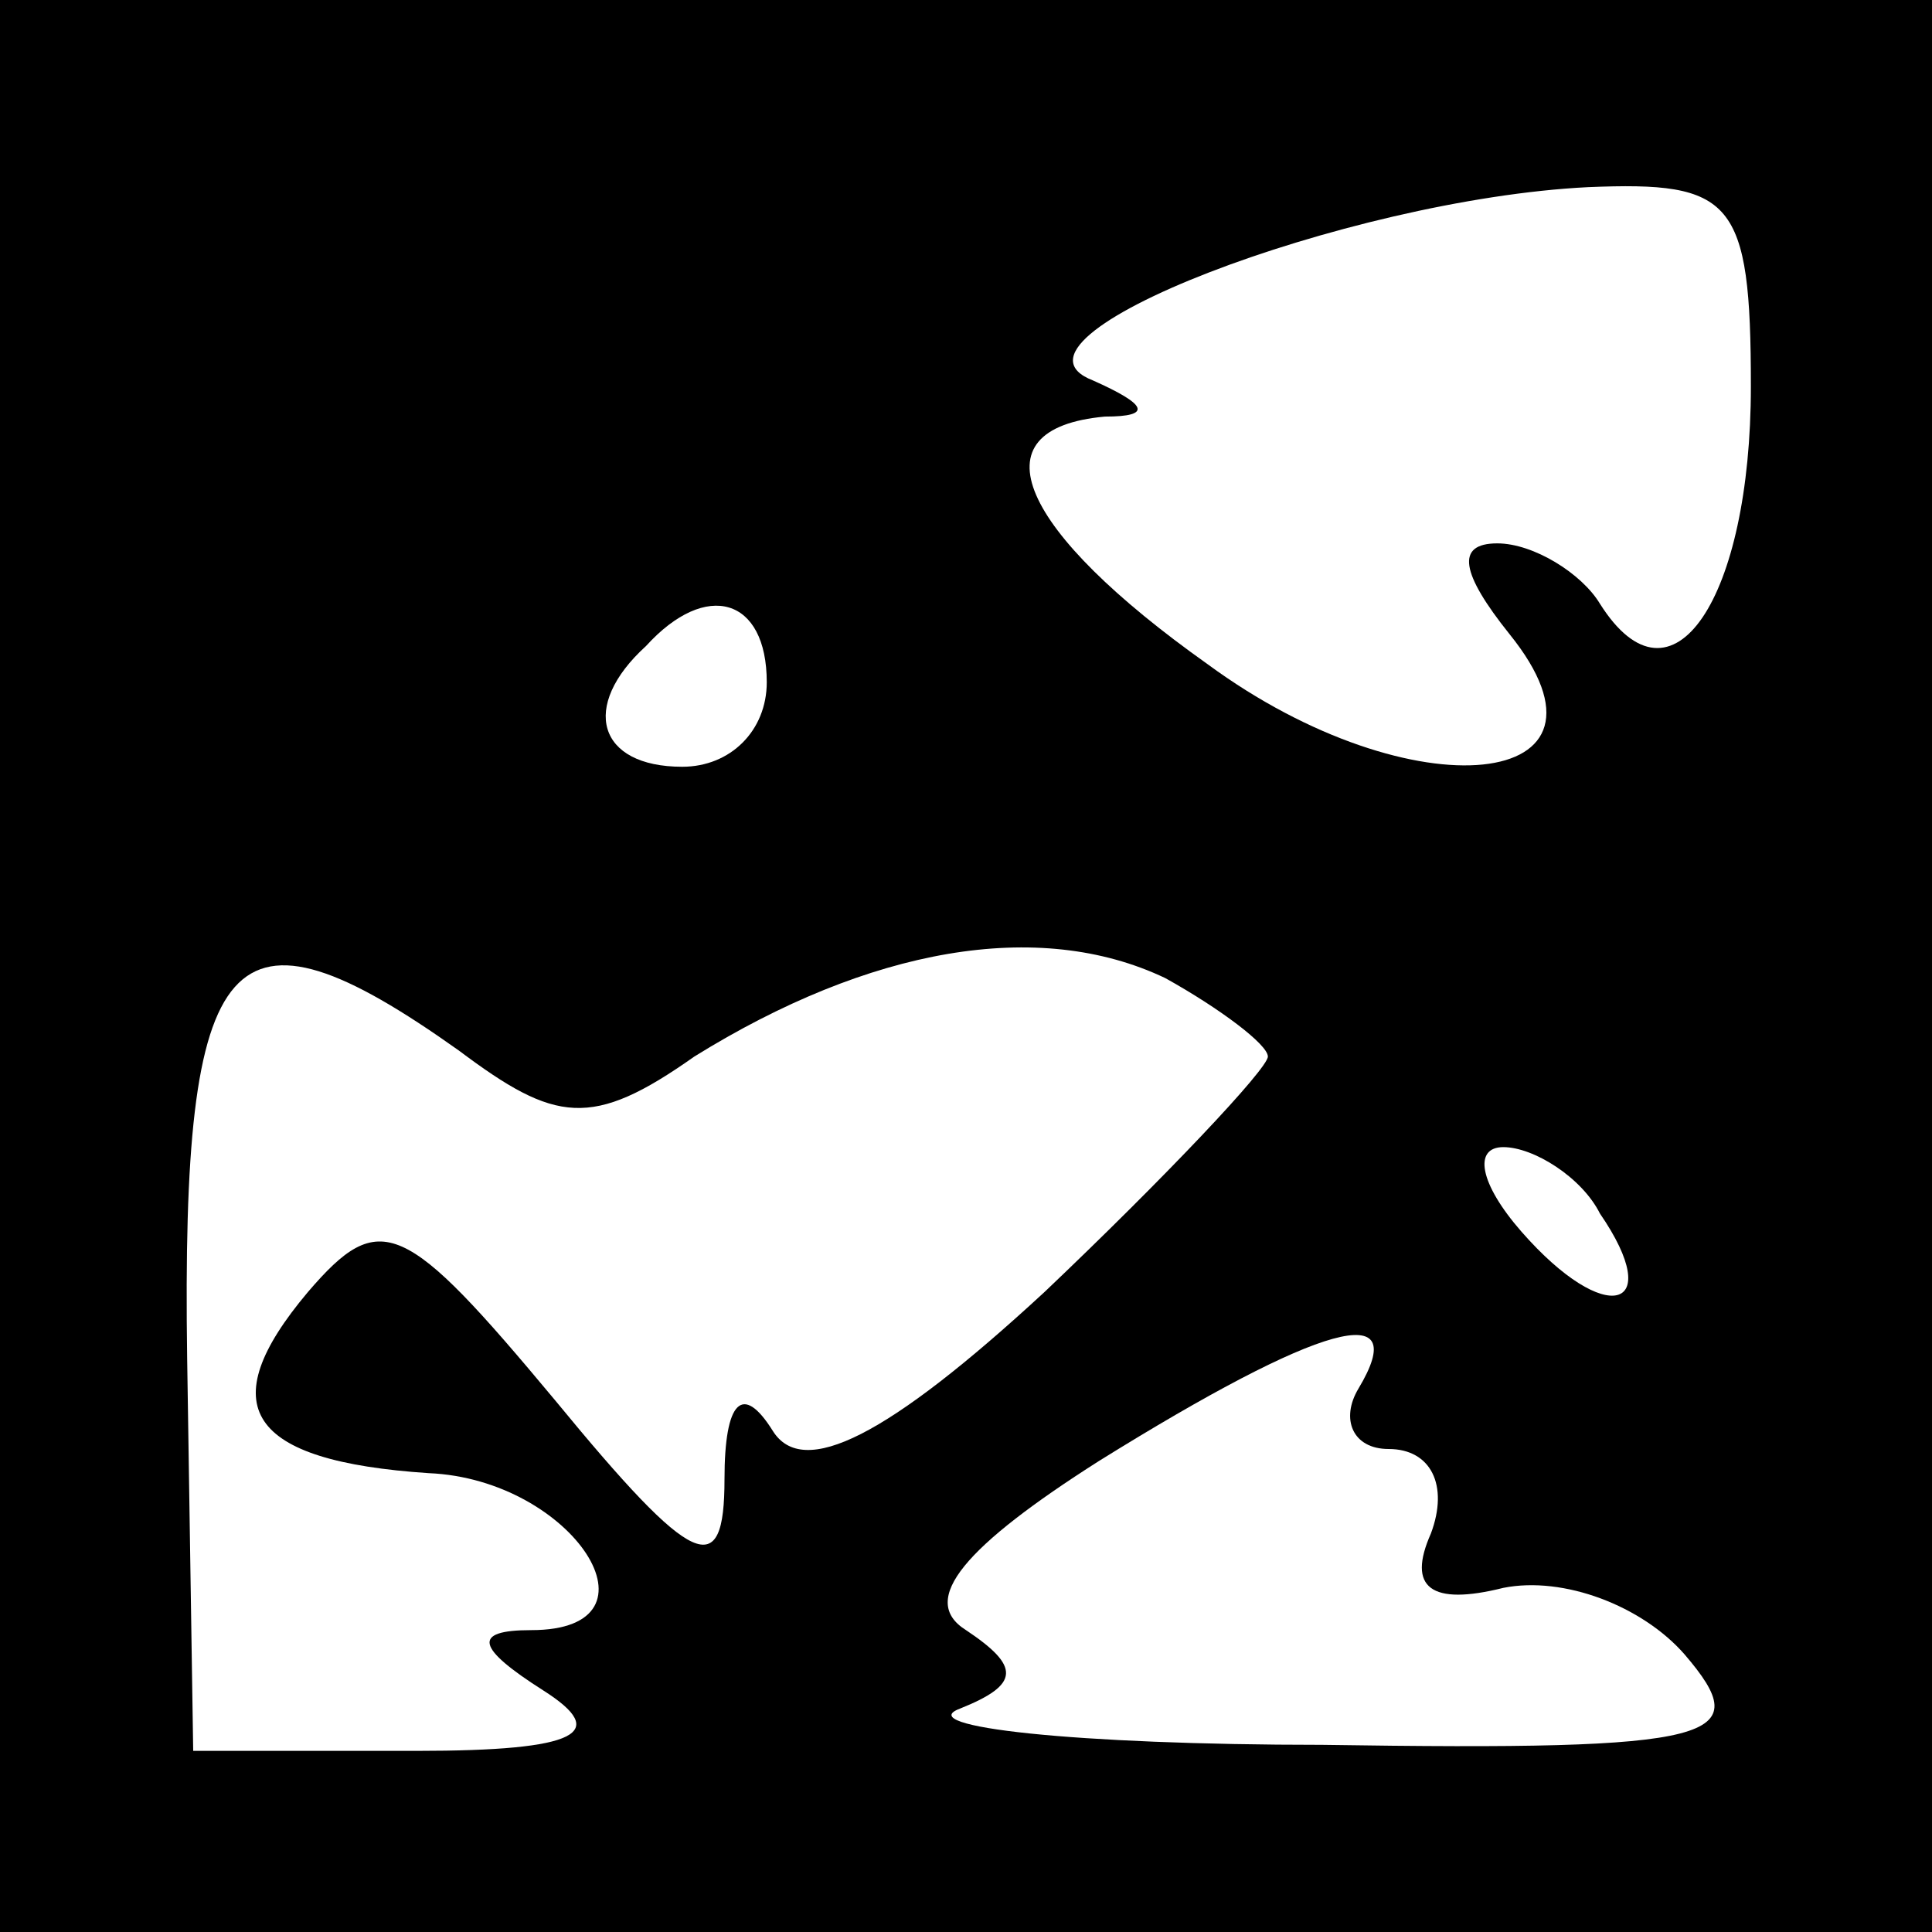 <?xml version="1.0" standalone="no"?>
<!DOCTYPE svg PUBLIC "-//W3C//DTD SVG 20010904//EN"
 "http://www.w3.org/TR/2001/REC-SVG-20010904/DTD/svg10.dtd">
<svg version="1.0" xmlns="http://www.w3.org/2000/svg"
 width="32pt" height="32pt" viewBox="0 0 32 32"
 preserveAspectRatio="xMidYMid meet">
<rect x="0" y="0" width="32" height="32" fill="#808080" stroke="none"/>
<g transform="translate(0,32) scale(0.1,-0.1)"
fill="#000000" stroke="none">
<path fill="#000000" stroke="none" d="M0 160 l0 -160 160 0 160 0 0 160 0
160 -160 0 -160 0 0 -160z"/>
<path fill="#ffffff" stroke="none" d="M290 256 c0 -35 -13 -55 -25 -36 -3 5
-11 10 -17 10 -7 0 -6 -5 2 -15 21 -26 -16 -30 -50 -5 -31 22 -39 39 -17 41 8
0 7 2 -2 6 -18 7 42 30 82 32 24 1 27 -2 27 -33z"/>
<path fill="#ffffff" stroke="none" d="M127 207 c0 -8 -6 -14 -14 -14 -14 0
-17 10 -6 20 10 11 20 8 20 -6z"/>
<path fill="#ffffff" stroke="none" d="M210 145 c0 -2 -17 -20 -37 -39 -26
-24 -40 -31 -45 -23 -5 8 -8 5 -8 -8 0 -17 -5 -15 -28 13 -25 30 -29 32 -41
18 -16 -19 -10 -28 20 -30 24 -1 40 -26 17 -26 -10 0 -9 -3 2 -10 11 -7 6 -10
-21 -10 l-37 0 -1 65 c-1 69 7 78 45 51 16 -12 22 -13 39 -1 29 18 57 23 78
13 9 -5 17 -11 17 -13z"/>
<path fill="#ffffff" stroke="none" d="M265 119 c11 -16 1 -19 -13 -3 -7 8 -8
14 -3 14 5 0 13 -5 16 -11z"/>
<path fill="#ffffff" stroke="none" d="M225 90 c-3 -5 -1 -10 5 -10 7 0 10 -6
7 -14 -4 -9 0 -12 12 -9 10 2 23 -3 30 -11 12 -14 6 -16 -60 -15 -41 0 -68 3
-60 6 10 4 10 7 1 13 -8 5 0 14 22 28 37 23 52 27 43 12z"/>
</g>
</svg>
